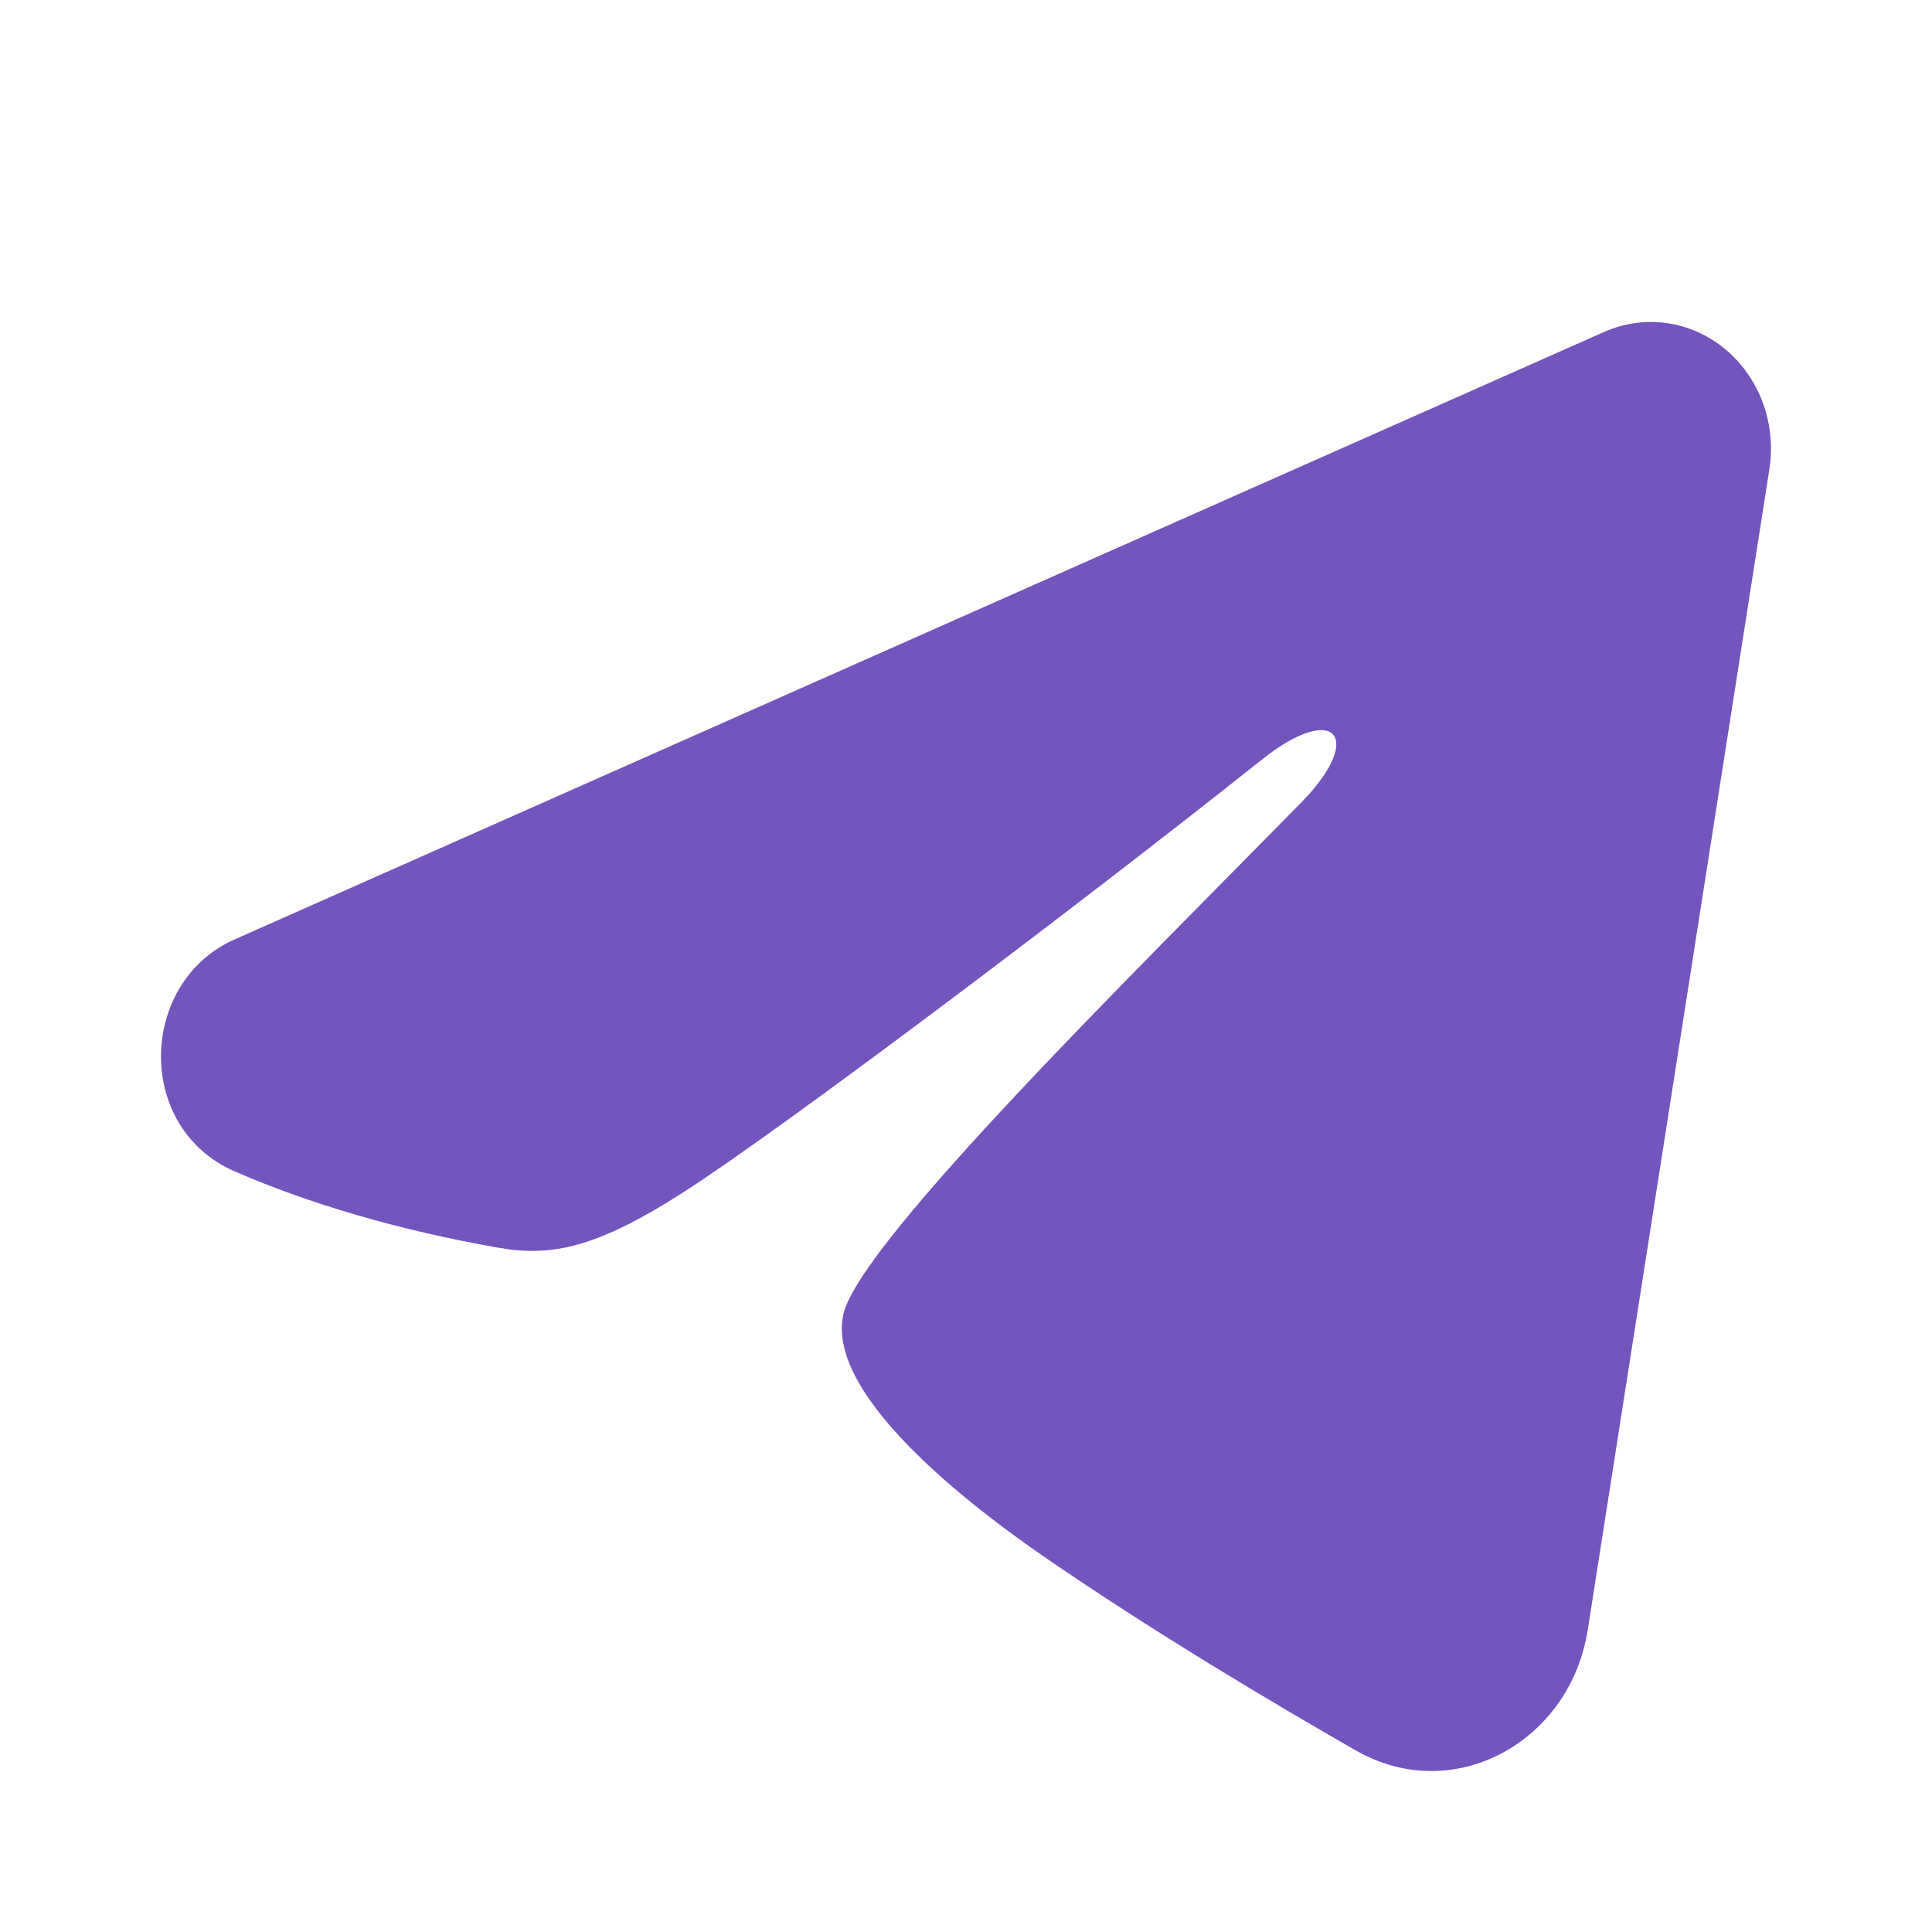 <svg width="24" height="24" viewBox="0 0 24 24" fill="none" xmlns="http://www.w3.org/2000/svg">
<path fill-rule="evenodd" clip-rule="evenodd" d="M19.928 4.123C20.174 4.014 20.443 3.977 20.708 4.014C20.972 4.052 21.222 4.164 21.432 4.338C21.641 4.512 21.802 4.742 21.899 5.004C21.995 5.266 22.023 5.55 21.98 5.828L19.723 20.25C19.504 21.641 18.056 22.439 16.845 21.746C15.832 21.166 14.327 20.273 12.974 19.341C12.297 18.874 10.224 17.381 10.479 16.317C10.698 15.409 14.181 11.993 16.171 9.962C16.952 9.165 16.596 8.704 15.673 9.438C13.383 11.26 9.705 14.031 8.489 14.811C7.416 15.499 6.857 15.616 6.188 15.499C4.968 15.285 3.837 14.954 2.913 14.55C1.666 14.005 1.726 12.197 2.912 11.671L19.928 4.123Z" fill="#7454BD"/>
</svg>
